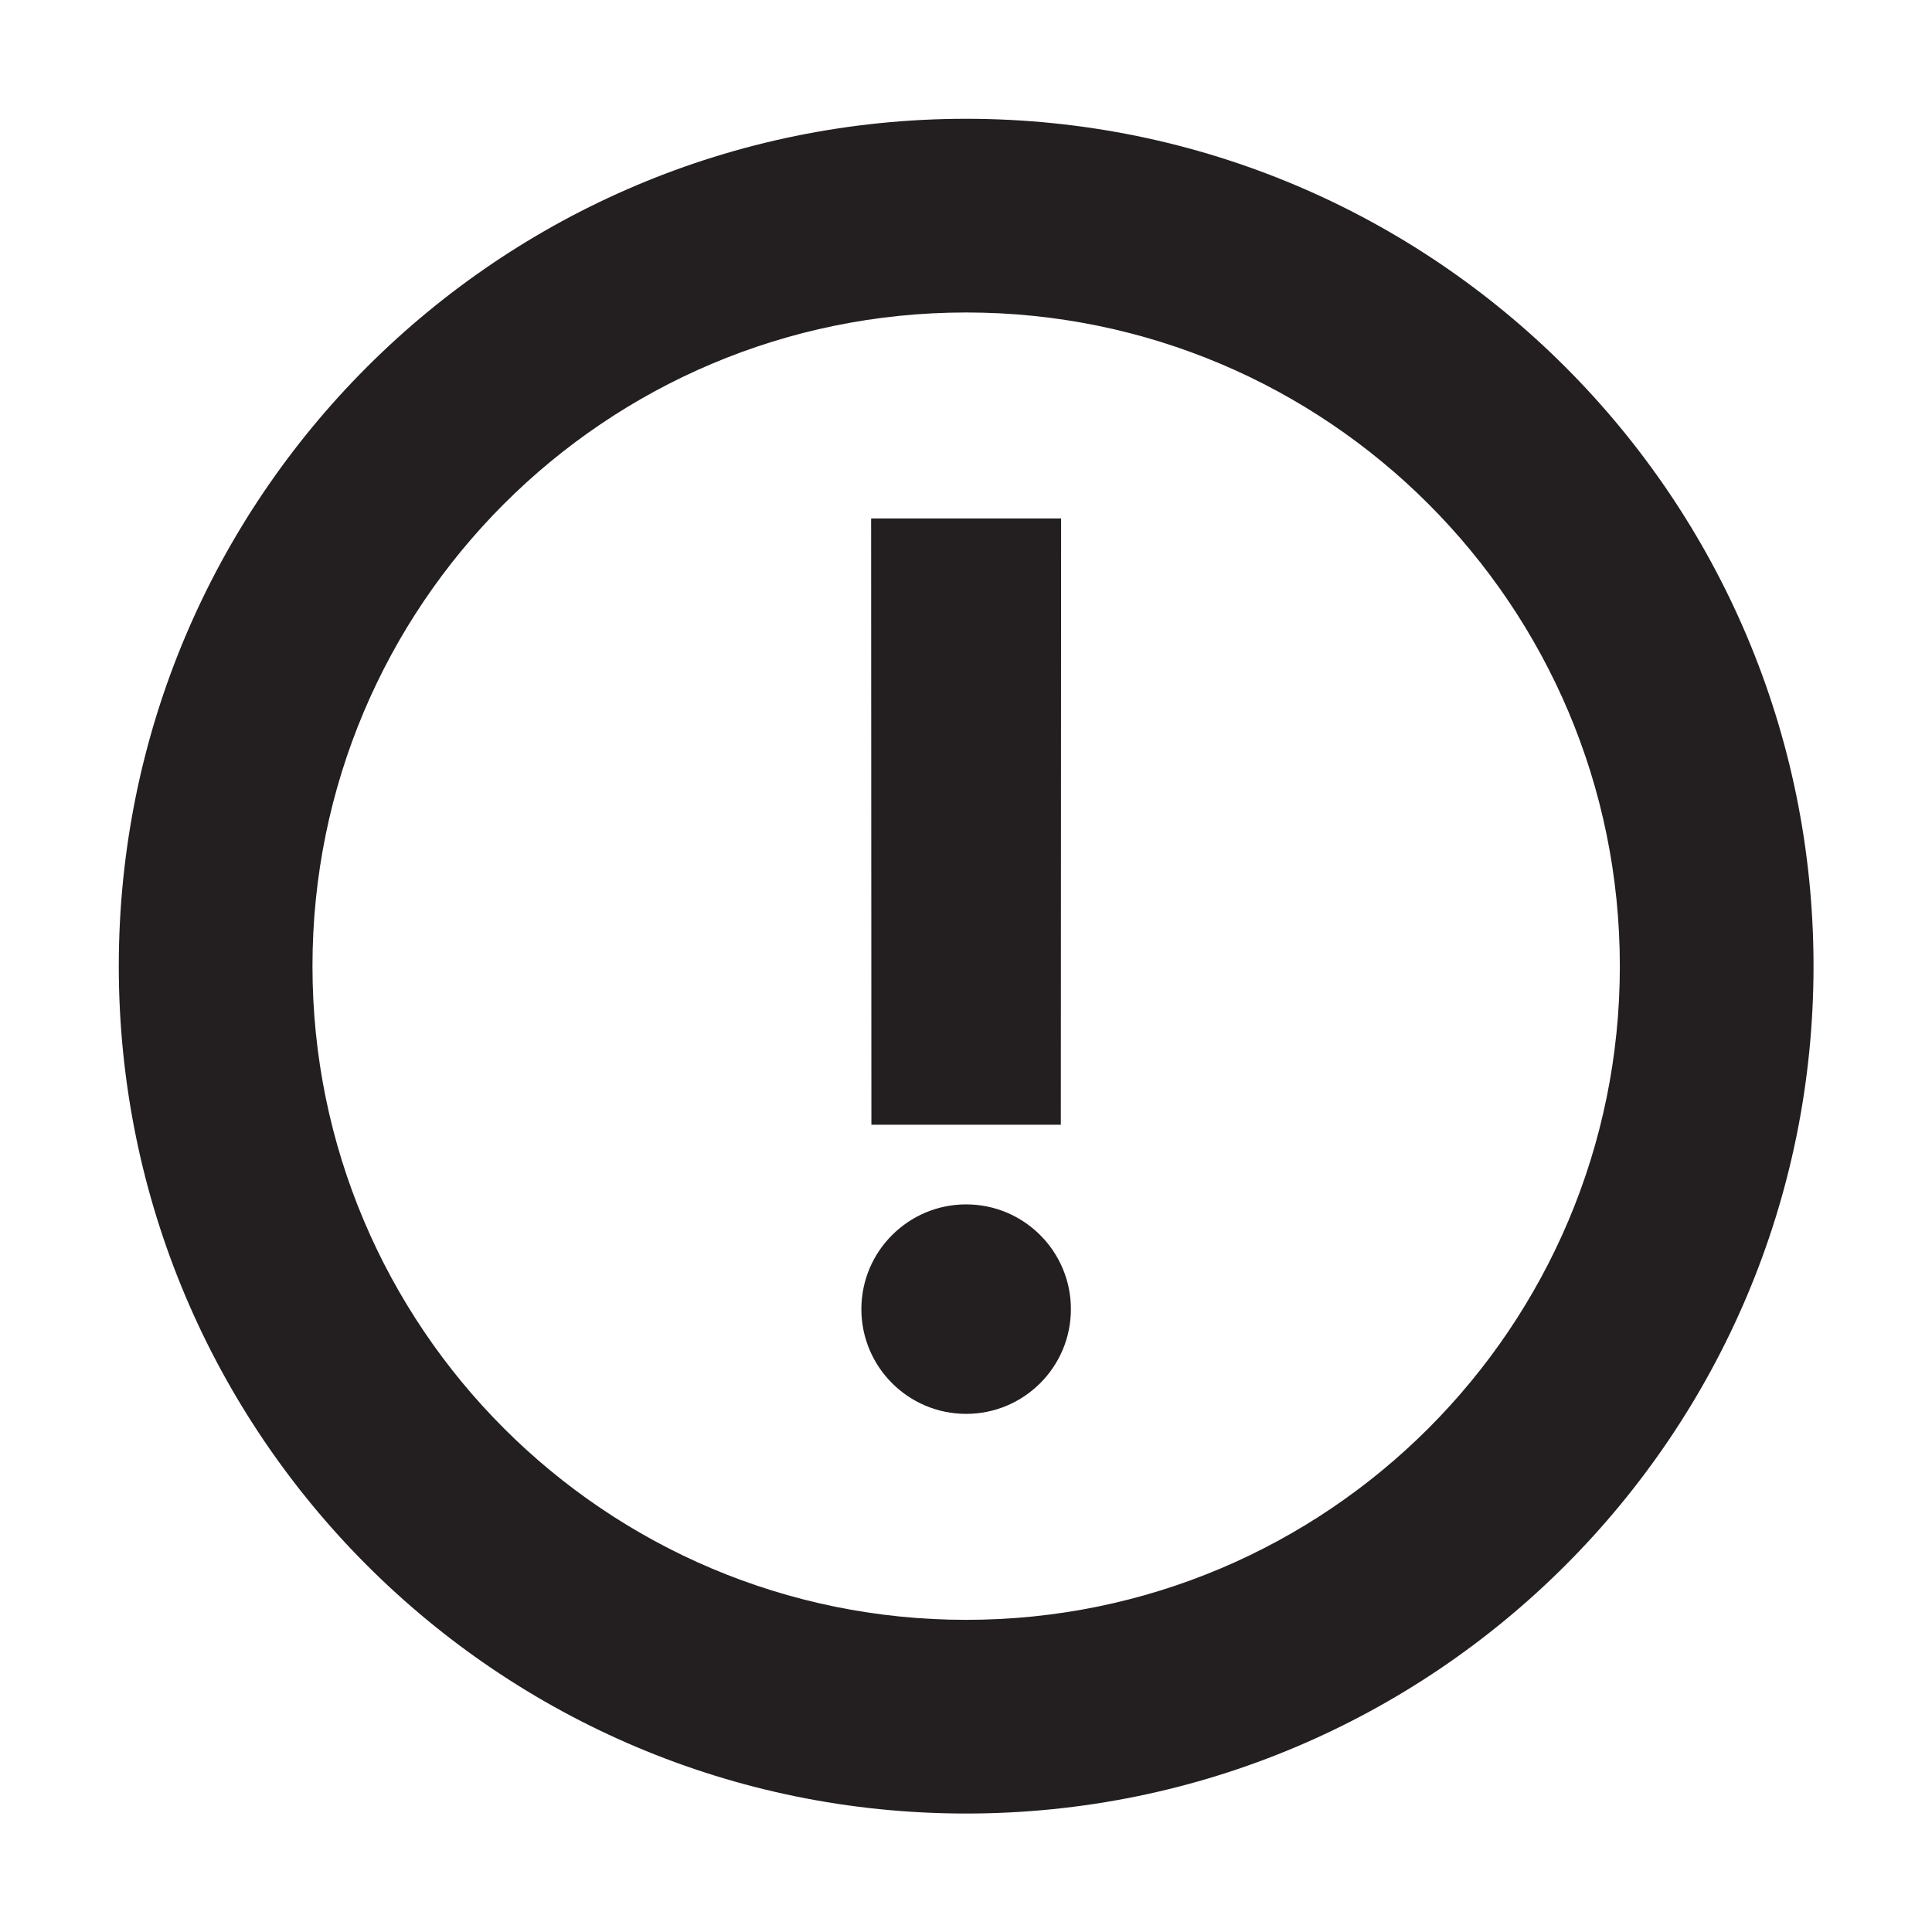 <?xml version="1.0" encoding="utf-8"?>
<!-- Generator: Adobe Illustrator 16.0.0, SVG Export Plug-In . SVG Version: 6.00 Build 0)  -->
<!DOCTYPE svg PUBLIC "-//W3C//DTD SVG 1.1//EN" "http://www.w3.org/Graphics/SVG/1.1/DTD/svg11.dtd">
<svg version="1.1" xmlns="http://www.w3.org/2000/svg" xmlns:xlink="http://www.w3.org/1999/xlink" x="0px" y="0px" width="228px"
	 height="228px" viewBox="0 0 228 228" enable-background="new 0 0 228 228" xml:space="preserve">
<g id="Layer_1" display="none">
	<path display="inline" d="M213.856,99.527c0-55.229-44.773-100-100.002-100c-55.228,0-99.999,44.771-99.999,100
		c0,49.525,36.006,90.636,83.266,98.599l16.735,28.986l16.735-28.987C177.852,190.16,213.856,149.052,213.856,99.527z
		 M113.854,22.384c32.085,0,59.589,19.591,71.218,47.461l-54.841,54.901c-2.103-0.612-4.342-0.616-6.446-0.019l-27.268-27.27
		c1.155-3.944,0.177-8.38-2.935-11.491c-4.541-4.541-11.898-4.54-16.438,0.001c-3.115,3.114-4.093,7.555-2.932,11.503
		l-31.621,31.618c-3.782-9.106-5.88-19.088-5.88-29.562C36.712,56.922,71.255,22.384,113.854,22.384z M113.854,176.67
		c-27.948,0-52.429-14.868-65.962-37.125l34.208-34.204c2.134,0.623,4.408,0.622,6.54-0.002l27.203,27.207
		c-1.193,3.969-0.223,8.446,2.915,11.58c4.543,4.539,11.9,4.533,16.438-0.012c3.114-3.115,4.088-7.556,2.925-11.503l50.798-50.854
		c1.346,5.708,2.08,11.651,2.08,17.77C190.999,142.128,156.46,176.67,113.854,176.67z"/>
</g>
<g id="Layer_2">
	<path fill="#231F20" d="M114.019,14.019c-55.229,0-100,44.771-100,100c0,55.229,44.771,100,100,100c55.229,0,100-44.771,100-100
		C214.02,58.791,169.248,14.019,114.019,14.019z M114.019,191.162c-42.601,0-77.143-34.542-77.143-77.143
		c0-42.605,34.542-77.143,77.143-77.143c42.606,0,77.143,34.538,77.143,77.143C191.162,156.62,156.625,191.162,114.019,191.162z
		 M125.19,132.732l0.033-71.548h-22.421l0.033,71.548H125.19z M114.019,142.133c-6.824,0-12.366,5.539-12.366,12.361
		c0,6.826,5.542,12.36,12.366,12.36c6.819,0,12.361-5.534,12.361-12.36C126.38,147.672,120.838,142.133,114.019,142.133z"/>
</g>
</svg>
